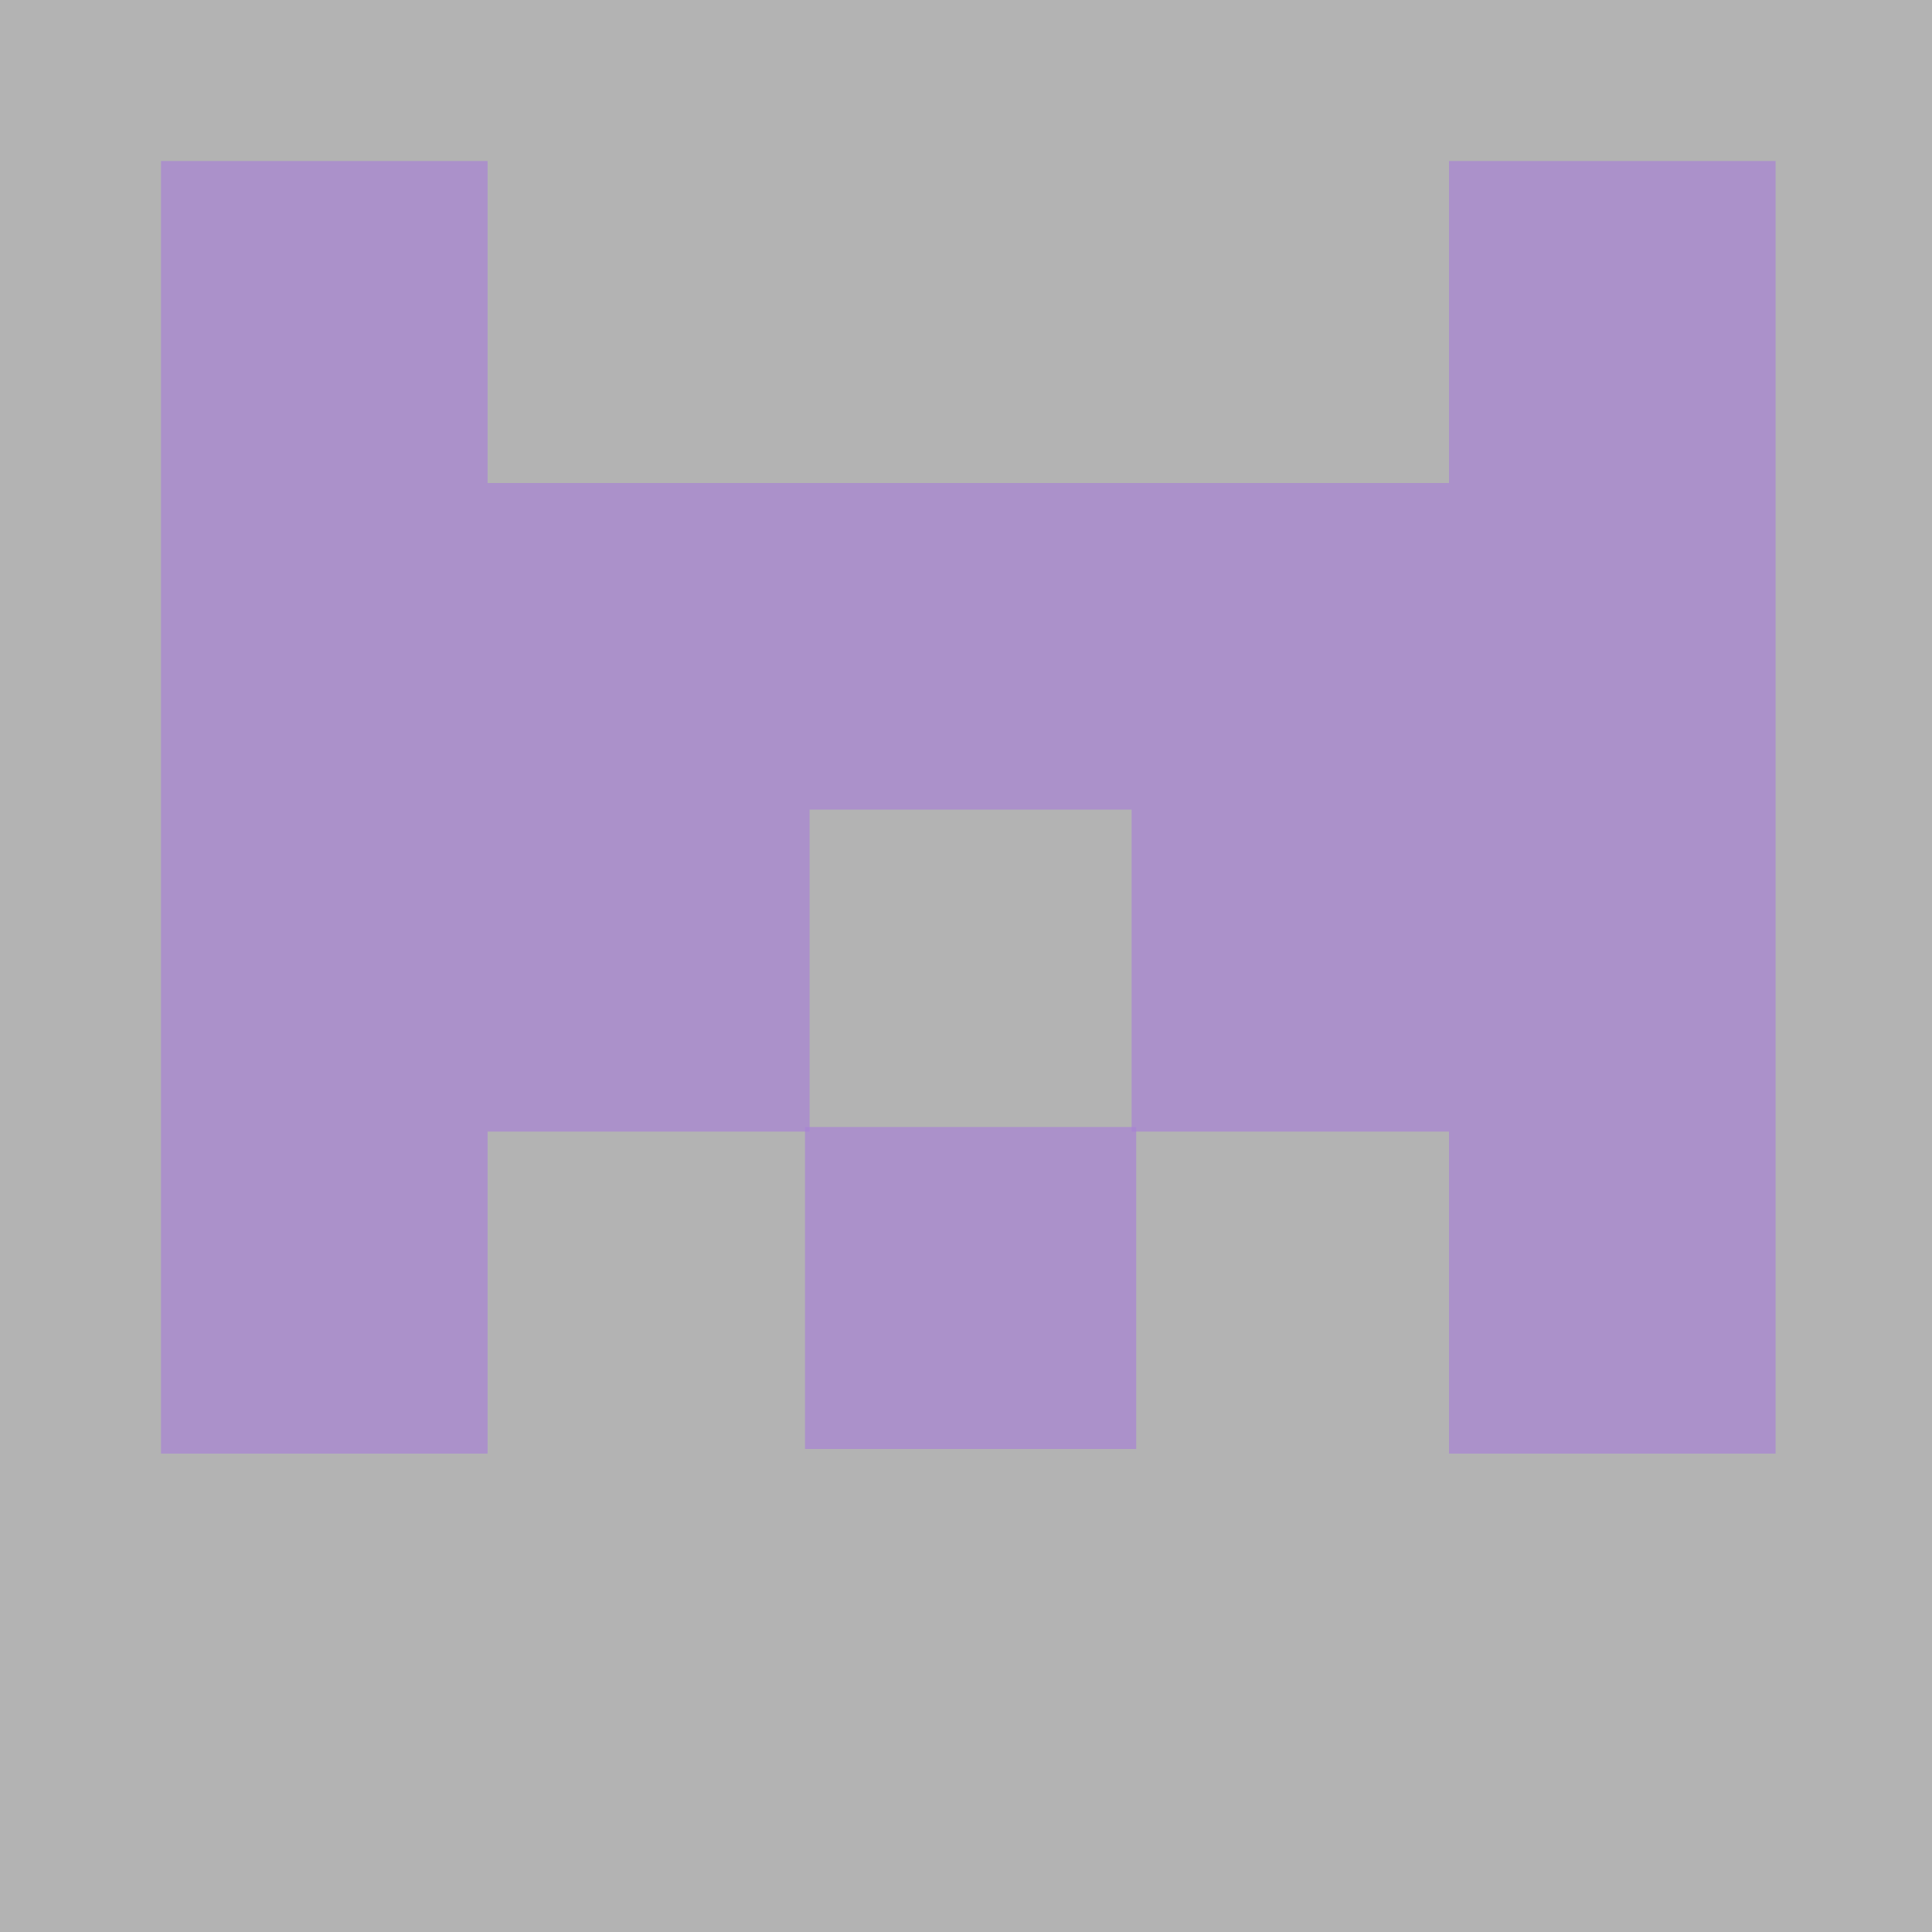 <!--절대값 비율 맞춰주는 옵션들-->
<svg version="1.0" xmlns="http://www.w3.org/2000/svg"
 width="420pt" height="420pt" viewBox="0 0 420 420"
 preserveAspectRatio="xMidYMid meet">

<!--배경-->
<path style="fill:rgba(0,0,0,0.3); stroke:none;" d="M0 0L0 420L420 420L420 0L0 0z"/>

<!--메인-->
<path style="fill:rgba(168,132,213,0.7); stroke:none;" d="
M35 35
L35 316
L106 316
L106 246
L176 246
L176 176
L246 176
L246 246
L315 246
L315 316
L386 316
L386 35
L315 35
L315 105
L106 105
L106 35
L35 35z
"/>

<!--살짝 사각형 크기 늘려서 위에꺼랑 서로 살짝 겹치게-->
<path style="fill:rgba(168,132,213,0.7); stroke:none;" d="
M175 245
L175 315
L247 315
L247 245
L175 245z
"/>

<!--크기 그냥 딱 맞춘거-->
<!--path style="fill:#a884d5; stroke:none;" d="
M176 246
L176 315
L246 315
L246 246
L176 246z"/-->

</svg>